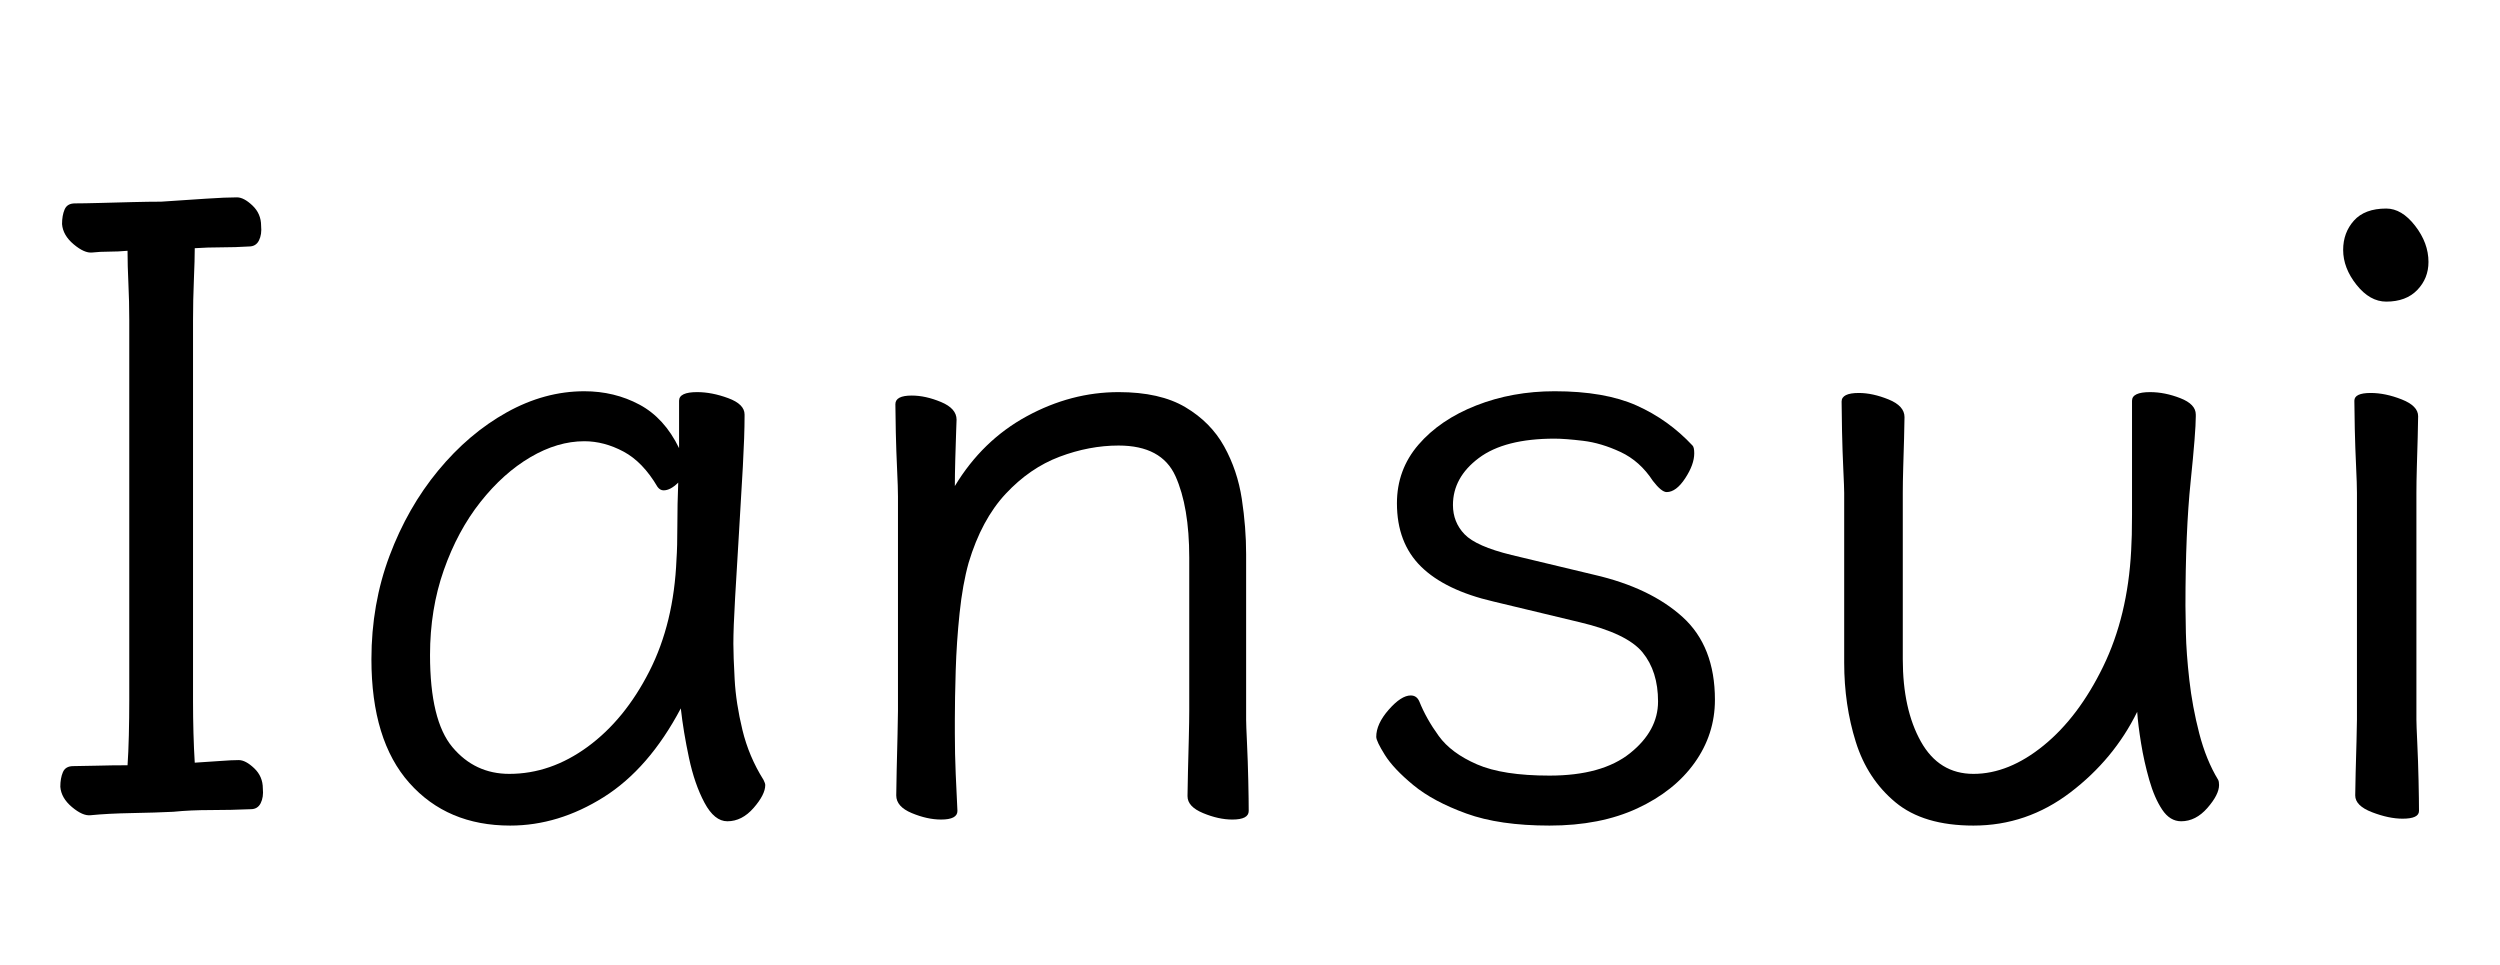 <svg width="40.614" height="15.68" viewBox="0 0 40.614 15.68" xmlns="http://www.w3.org/2000/svg"><path transform="translate(0 13.16) scale(.014 -.014)" d="m277 58q8 0 18-9.5t10-23.5q1-10-2.5-17t-11.5-7q-23-1-46.5-1t-43.5-2q-20-1-48-1.5t-48-2.5q-9-1-21.5 9.5t-13.5 23.5q0 10 3 17t12 7 27 0.5 36 0.5q1 14 1.5 34.5t0.5 40.5v442q0 21-1 42t-1 38q-11-1-21.5-1t-19.5-1-21.5 9.5-13.5 23.5q0 10 3 17t12 7q10 0 28.5 0.5t38 1 33.5 0.5q30 2 52.5 3.5t35.5 1.5q8 0 18-9.5t10-23.5q1-10-2.5-17t-11.5-7q-16-1-32-1t-31-1q0-13-1-36.5t-1-47.5v-442q0-18 0.5-36.5t1.5-34.5q17 1 30 2t21 1z"/><path transform="translate(5.25 13.16) scale(.014 -.014)" d="m489 457q0-22-2-58.5t-4.5-77-4.5-75.5-2-53q0-14 1.5-41.5t9-58.5 24.5-58q2-4 2-6 0-11-13.5-26.5t-30.5-15.5q-15 0-26.5 21.5t-18 52-9.5 57.5q-37-70-89.5-103t-108.5-33q-73 0-117 49.5t-44 143.5q0 64 21 120t56.5 99 79.5 67.5 90 24.5q35 0 64-15.5t46-50.5v55q0 10 21 10 17 0 36-7t19-19zm-77-77q-9-9-17-9-4 0-7 4-17 29-39.5 41t-45.5 12q-31 0-62.5-18.5t-58-52-42.5-79-16-98.5q0-76 26-107t66-31q48 0 91 31.5t71.5 87.5 31.5 130q1 14 1 39t1 50z"/><path transform="translate(13.3 13.16) scale(.014 -.014)" d="m428 17q0 8 0.5 27t1 39.5 0.5 31.5v178q0 59-16 94.5t-66 35.5q-34 0-68.5-13t-62.5-43-43-80q-7-25-10.5-58.5t-4.5-66.5-1-57v-16q0-24 1-47t2-43q0-10-19-10-16 0-34 7.5t-18 20.5q0 8 0.5 29t1 41.5 0.5 27.5v249q0 10-1 31t-1.5 43-0.5 33q0 10 19 10 16 0 34-7.5t18-20.5q0 0-0.5-14t-1-32-0.5-31q32 53 83.5 81t106.5 28q48 0 77.5-17.5t45-45.5 20.5-61 5-64v-192q0-6 1-27t1.5-44 0.5-35q0-10-19-10-16 0-34 7.5t-18 19.5z"/><path transform="translate(21.532 13.16) scale(.014 -.014)" d="m195 242q-56 13-84 40.5t-28 73.5q0 39 25 68t67 45.5 91 16.5q58 0 95-16.5t65-46.5q2-2 2-9 0-13-10.5-29t-21.5-16q-6 0-16 13-15 23-37.5 33.5t-43.5 13-33 2.5q-58 0-88-22.5t-30-54.5q0-20 13.5-34t54.5-24l96-23q65-15 102.5-49t37.5-96q0-40-23.5-73t-66.5-53-102-20q-58 0-96.5 14t-61.5 33-33 35-10 21q0 15 14.5 31.5t25.5 16.5q7 0 10-7 8-20 22.5-40t44.5-33 84-13q61 0 93.5 26t32.5 60q0 35-18 57t-73 35z"/><path transform="translate(28.672 13.16) scale(.014 -.014)" d="m500 457q0-18-6-76t-6-144q0-8 0.5-31.5t4-54.5 11.5-62 22-54q1-2 1-6 0-11-13.5-26.5t-30.5-15.5q-13 0-22 13.5t-15 34.5-9.5 42.5-4.5 36.5q-27-55-77.5-93.5t-112.5-38.5q-58 0-90.5 27t-46 70-13.5 92v197q0 6-1 27t-1.5 44.5-0.5 34.5q0 10 20 10 16 0 34.5-7.5t18.5-20.5q0-8-0.5-24.5t-1-34-0.5-29.5v-193q0-58 21-95.5t61-37.5q41 0 81.5 33t69 91.5 32.5 134.5q1 16 1 41.5t0 52.5v80q0 10 21 10 17 0 35-7t18-19z"/><path transform="translate(36.932 13.16) scale(.014 -.014)" d="m180 636q0-19-13-32.5t-36-13.5q-19 0-34.5 19.5t-15.5 40.5q0 20 12.5 34t37.5 14q18 0 33.5-20t15.5-42zm-83-268q0 10-1 31t-1.5 43-0.5 33q0 9 19 9 17 0 36-7.5t19-19.5q0-8-0.5-24.5t-1-34.5-0.5-30v-263q0-6 1-27t1.5-44 0.5-35q0-9-19-9-16 0-35.5 7.5t-19.5 19.5q0 8 0.5 26.5t1 36.5 0.5 25z"/></svg>